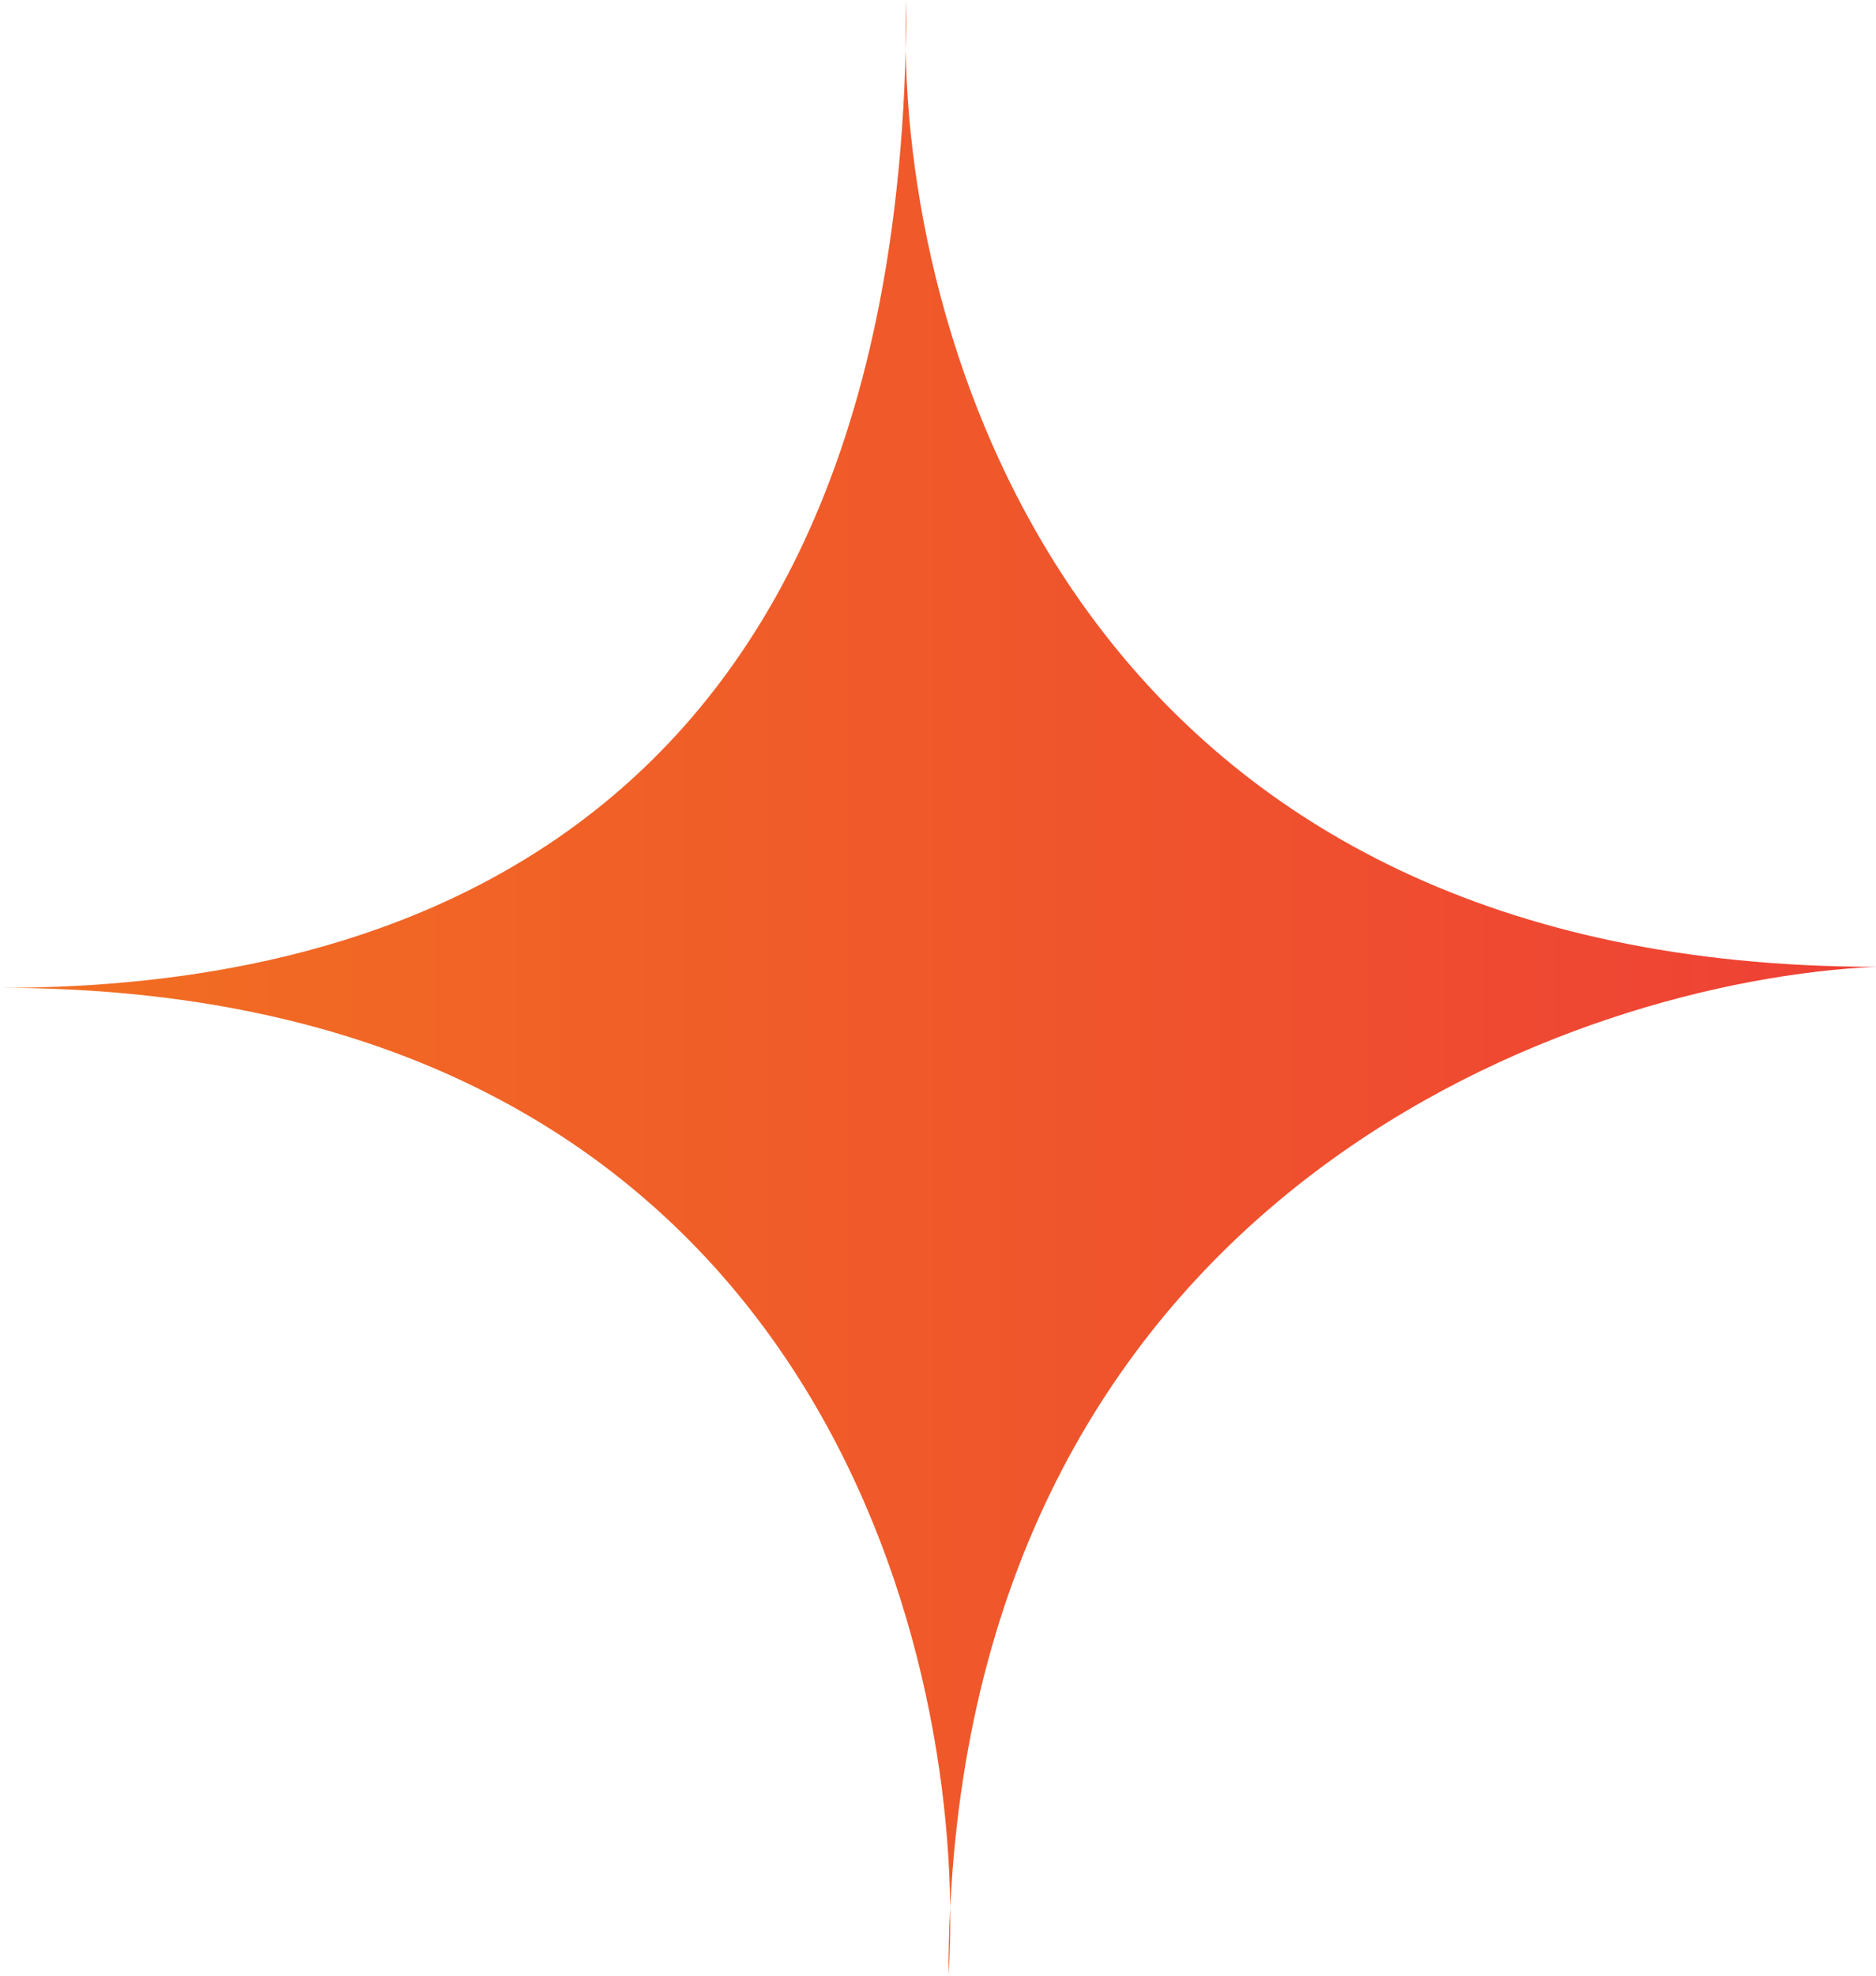 <svg width="19" height="20" fill="none" xmlns="http://www.w3.org/2000/svg"><path d="M0 10c3.14 0 8.952-.942 9.173-9.49-.003-.177 0-.348.007-.51 0 .173-.002.343-.007.51C9.23 3.895 11.21 9.787 19 9.787c-3.036.138-9.017 2.25-9.376 9.517.003.244-.003.477-.017.696 0-.237.005-.47.017-.696C9.579 15.82 7.66 10 0 10Z" fill="url(#a)"/><defs><linearGradient id="a" x1="0" y1="10.002" x2="19.003" y2="10.002" gradientUnits="userSpaceOnUse"><stop stop-color="#F26F21"/><stop offset=".64" stop-color="#EF522D"/><stop offset="1" stop-color="#EE4036"/></linearGradient></defs></svg>
